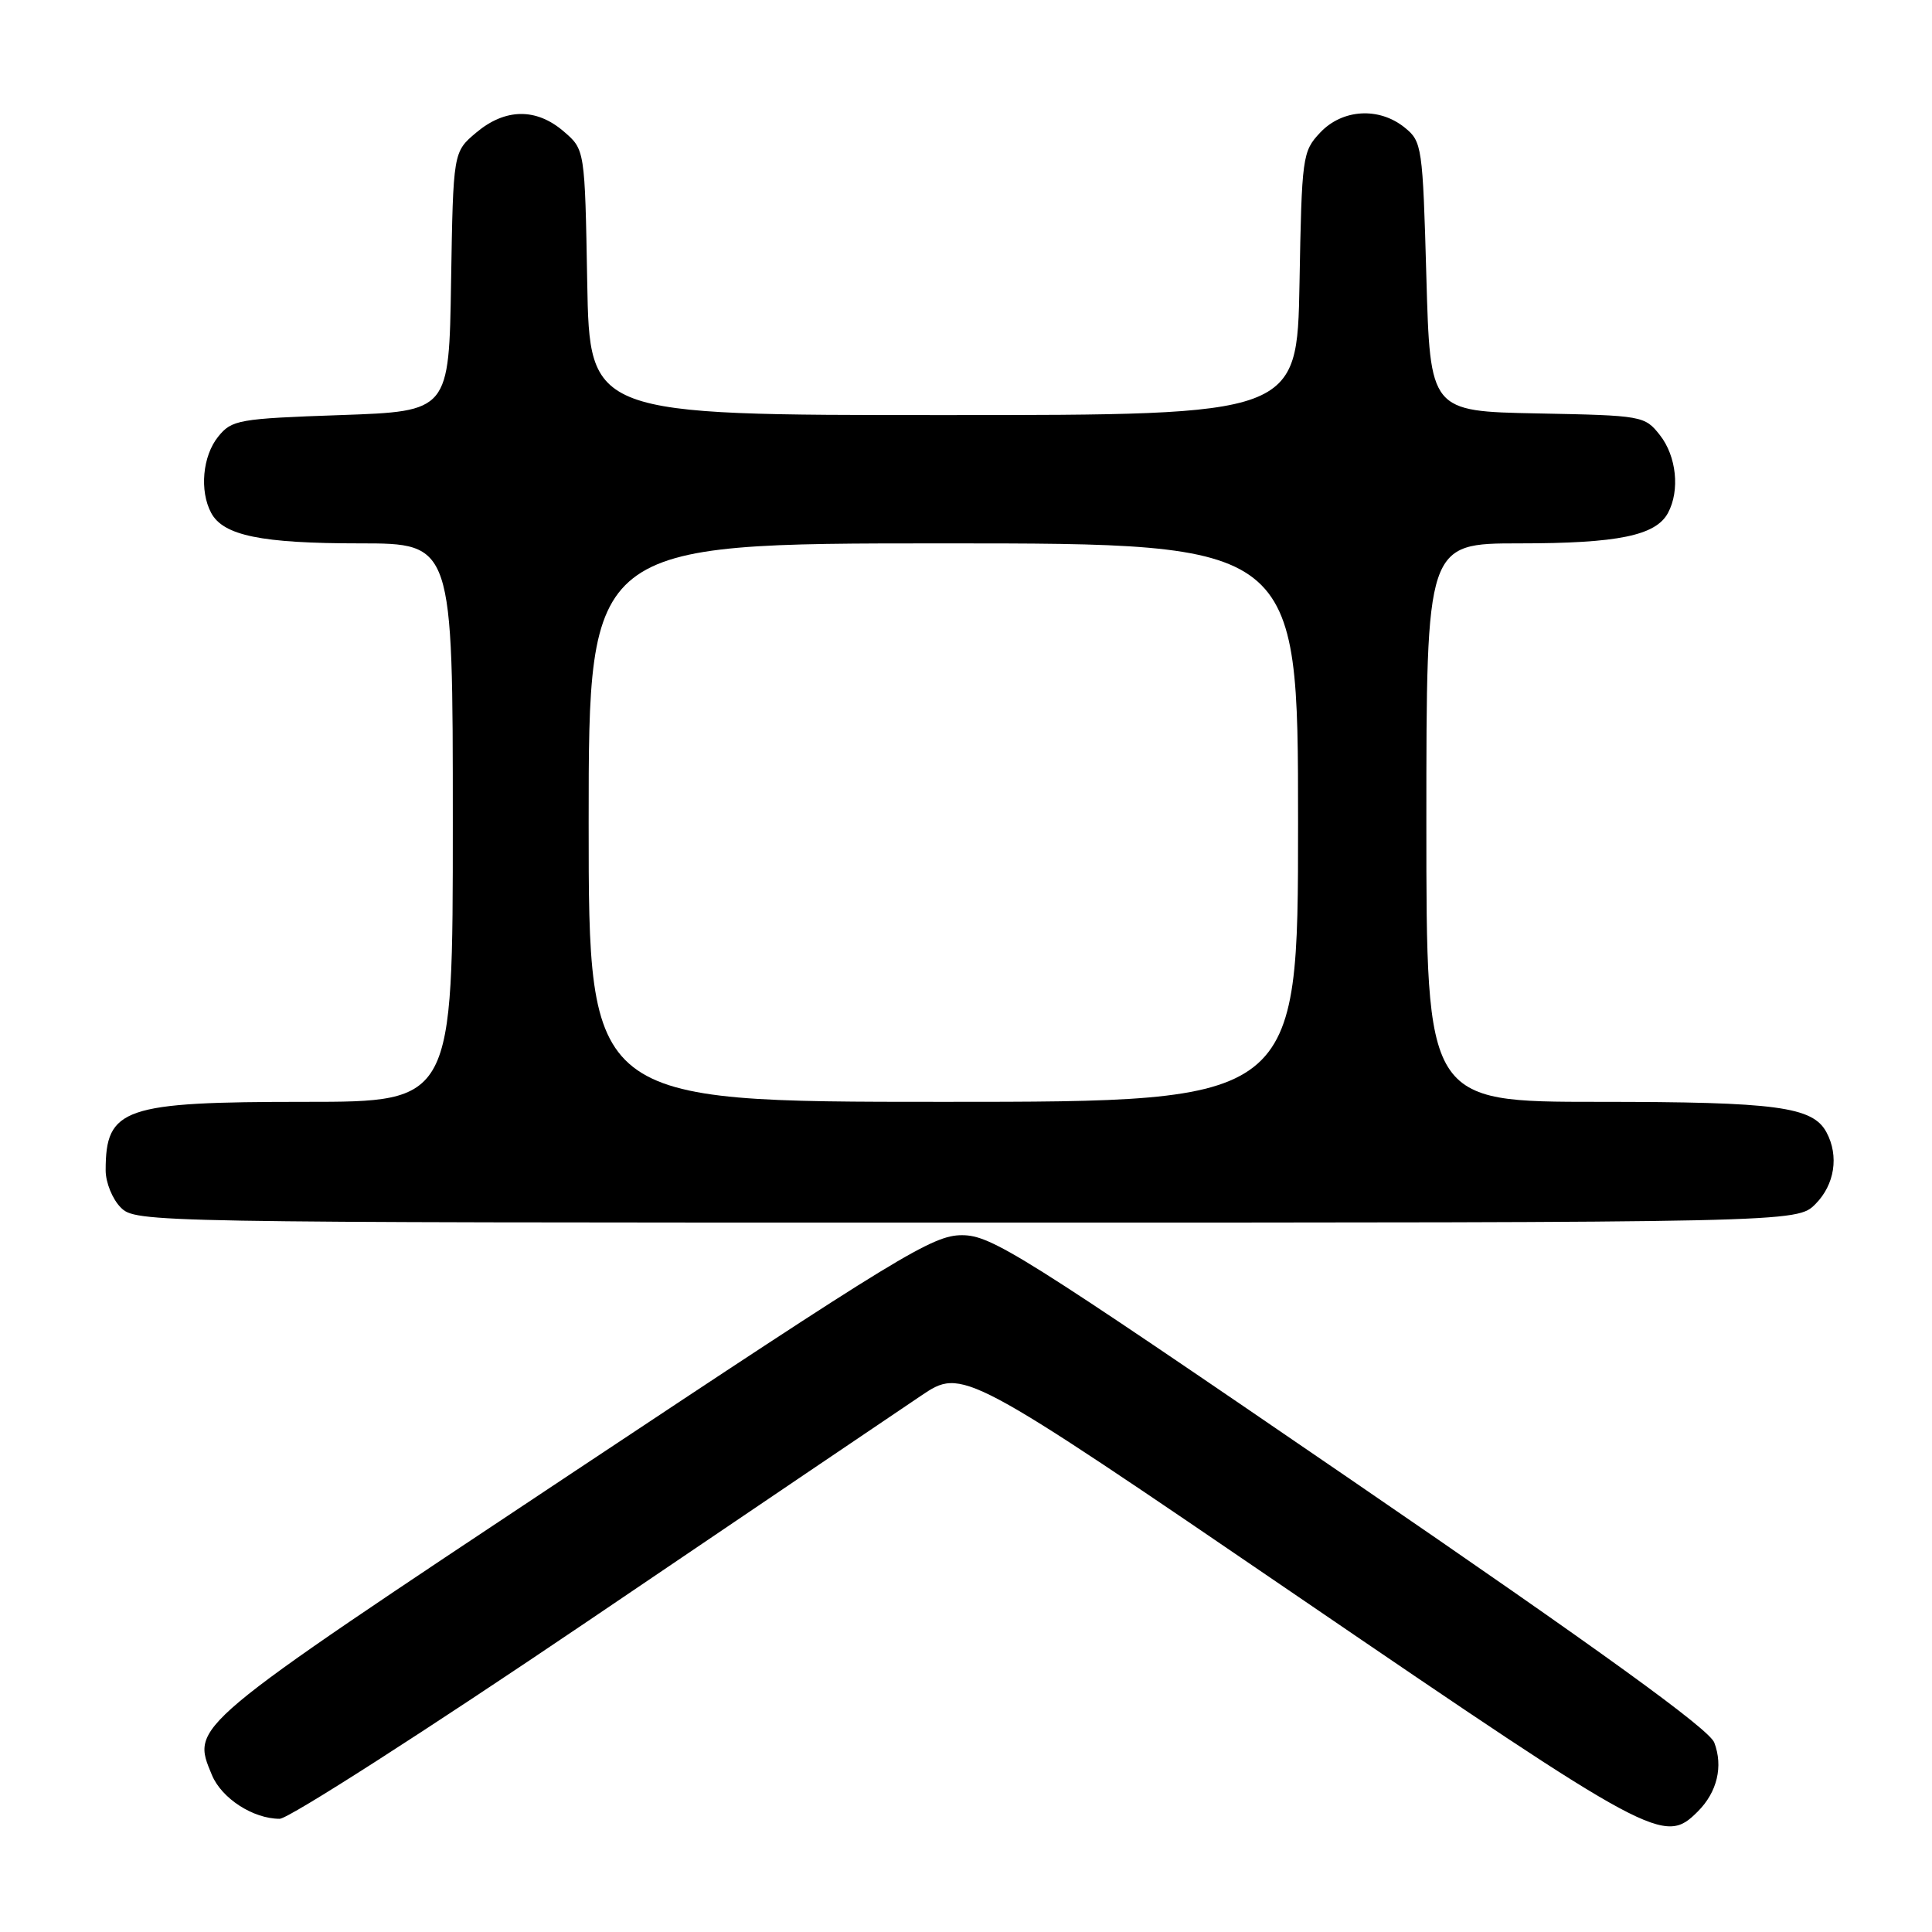 <?xml version="1.0" encoding="UTF-8" standalone="no"?>
<!DOCTYPE svg PUBLIC "-//W3C//DTD SVG 1.1//EN" "http://www.w3.org/Graphics/SVG/1.1/DTD/svg11.dtd" >
<svg xmlns="http://www.w3.org/2000/svg" xmlns:xlink="http://www.w3.org/1999/xlink" version="1.1" viewBox="0 0 256 256">
 <g >
 <path fill="currentColor"
d=" M 224.97 240.03 C 227.54 237.46 228.35 234.05 227.15 230.90 C 226.47 229.12 212.27 218.84 178.94 196.02 C 135.25 166.11 131.36 163.67 127.46 163.67 C 123.58 163.67 119.29 166.29 75.76 195.21 C 24.71 229.12 25.35 228.59 28.08 235.20 C 29.37 238.30 33.54 241.00 37.06 241.00 C 38.24 241.00 56.60 229.22 77.86 214.83 C 99.11 200.44 118.99 186.99 122.03 184.95 C 127.55 181.23 127.55 181.23 172.03 211.58 C 219.30 243.83 220.52 244.48 224.97 240.03 Z  M 240.55 159.55 C 243.10 156.99 243.70 153.17 242.02 150.04 C 240.20 146.64 235.44 146.00 211.85 146.00 C 189.00 146.00 189.00 146.00 189.00 109.00 C 189.00 72.00 189.00 72.00 201.35 72.00 C 214.38 72.00 219.41 70.97 221.02 67.96 C 222.62 64.98 222.14 60.45 219.95 57.66 C 217.93 55.10 217.66 55.05 203.70 54.78 C 189.50 54.50 189.50 54.50 189.00 36.66 C 188.52 19.40 188.42 18.76 186.14 16.91 C 182.73 14.15 177.87 14.44 174.92 17.58 C 172.58 20.07 172.49 20.72 172.19 37.58 C 171.87 55.00 171.87 55.00 125.00 55.00 C 78.13 55.00 78.13 55.00 77.81 37.41 C 77.50 19.82 77.50 19.82 74.69 17.41 C 71.05 14.28 66.94 14.34 63.10 17.57 C 60.05 20.14 60.05 20.14 59.77 37.32 C 59.50 54.50 59.50 54.50 45.16 55.00 C 31.59 55.47 30.71 55.63 28.91 57.86 C 26.84 60.42 26.42 65.04 27.98 67.96 C 29.59 70.97 34.62 72.00 47.65 72.00 C 60.00 72.00 60.00 72.00 60.00 109.00 C 60.00 146.00 60.00 146.00 40.45 146.00 C 16.34 146.00 14.00 146.80 14.00 155.08 C 14.00 156.69 14.90 158.90 16.00 160.00 C 17.98 161.98 19.33 162.00 128.05 162.00 C 238.09 162.00 238.09 162.00 240.55 159.55 Z  M 78.00 109.00 C 78.00 72.00 78.00 72.00 125.00 72.00 C 172.00 72.00 172.00 72.00 172.00 109.00 C 172.00 146.00 172.00 146.00 125.00 146.00 C 78.00 146.00 78.00 146.00 78.00 109.00 Z "/>
</g>
</svg>